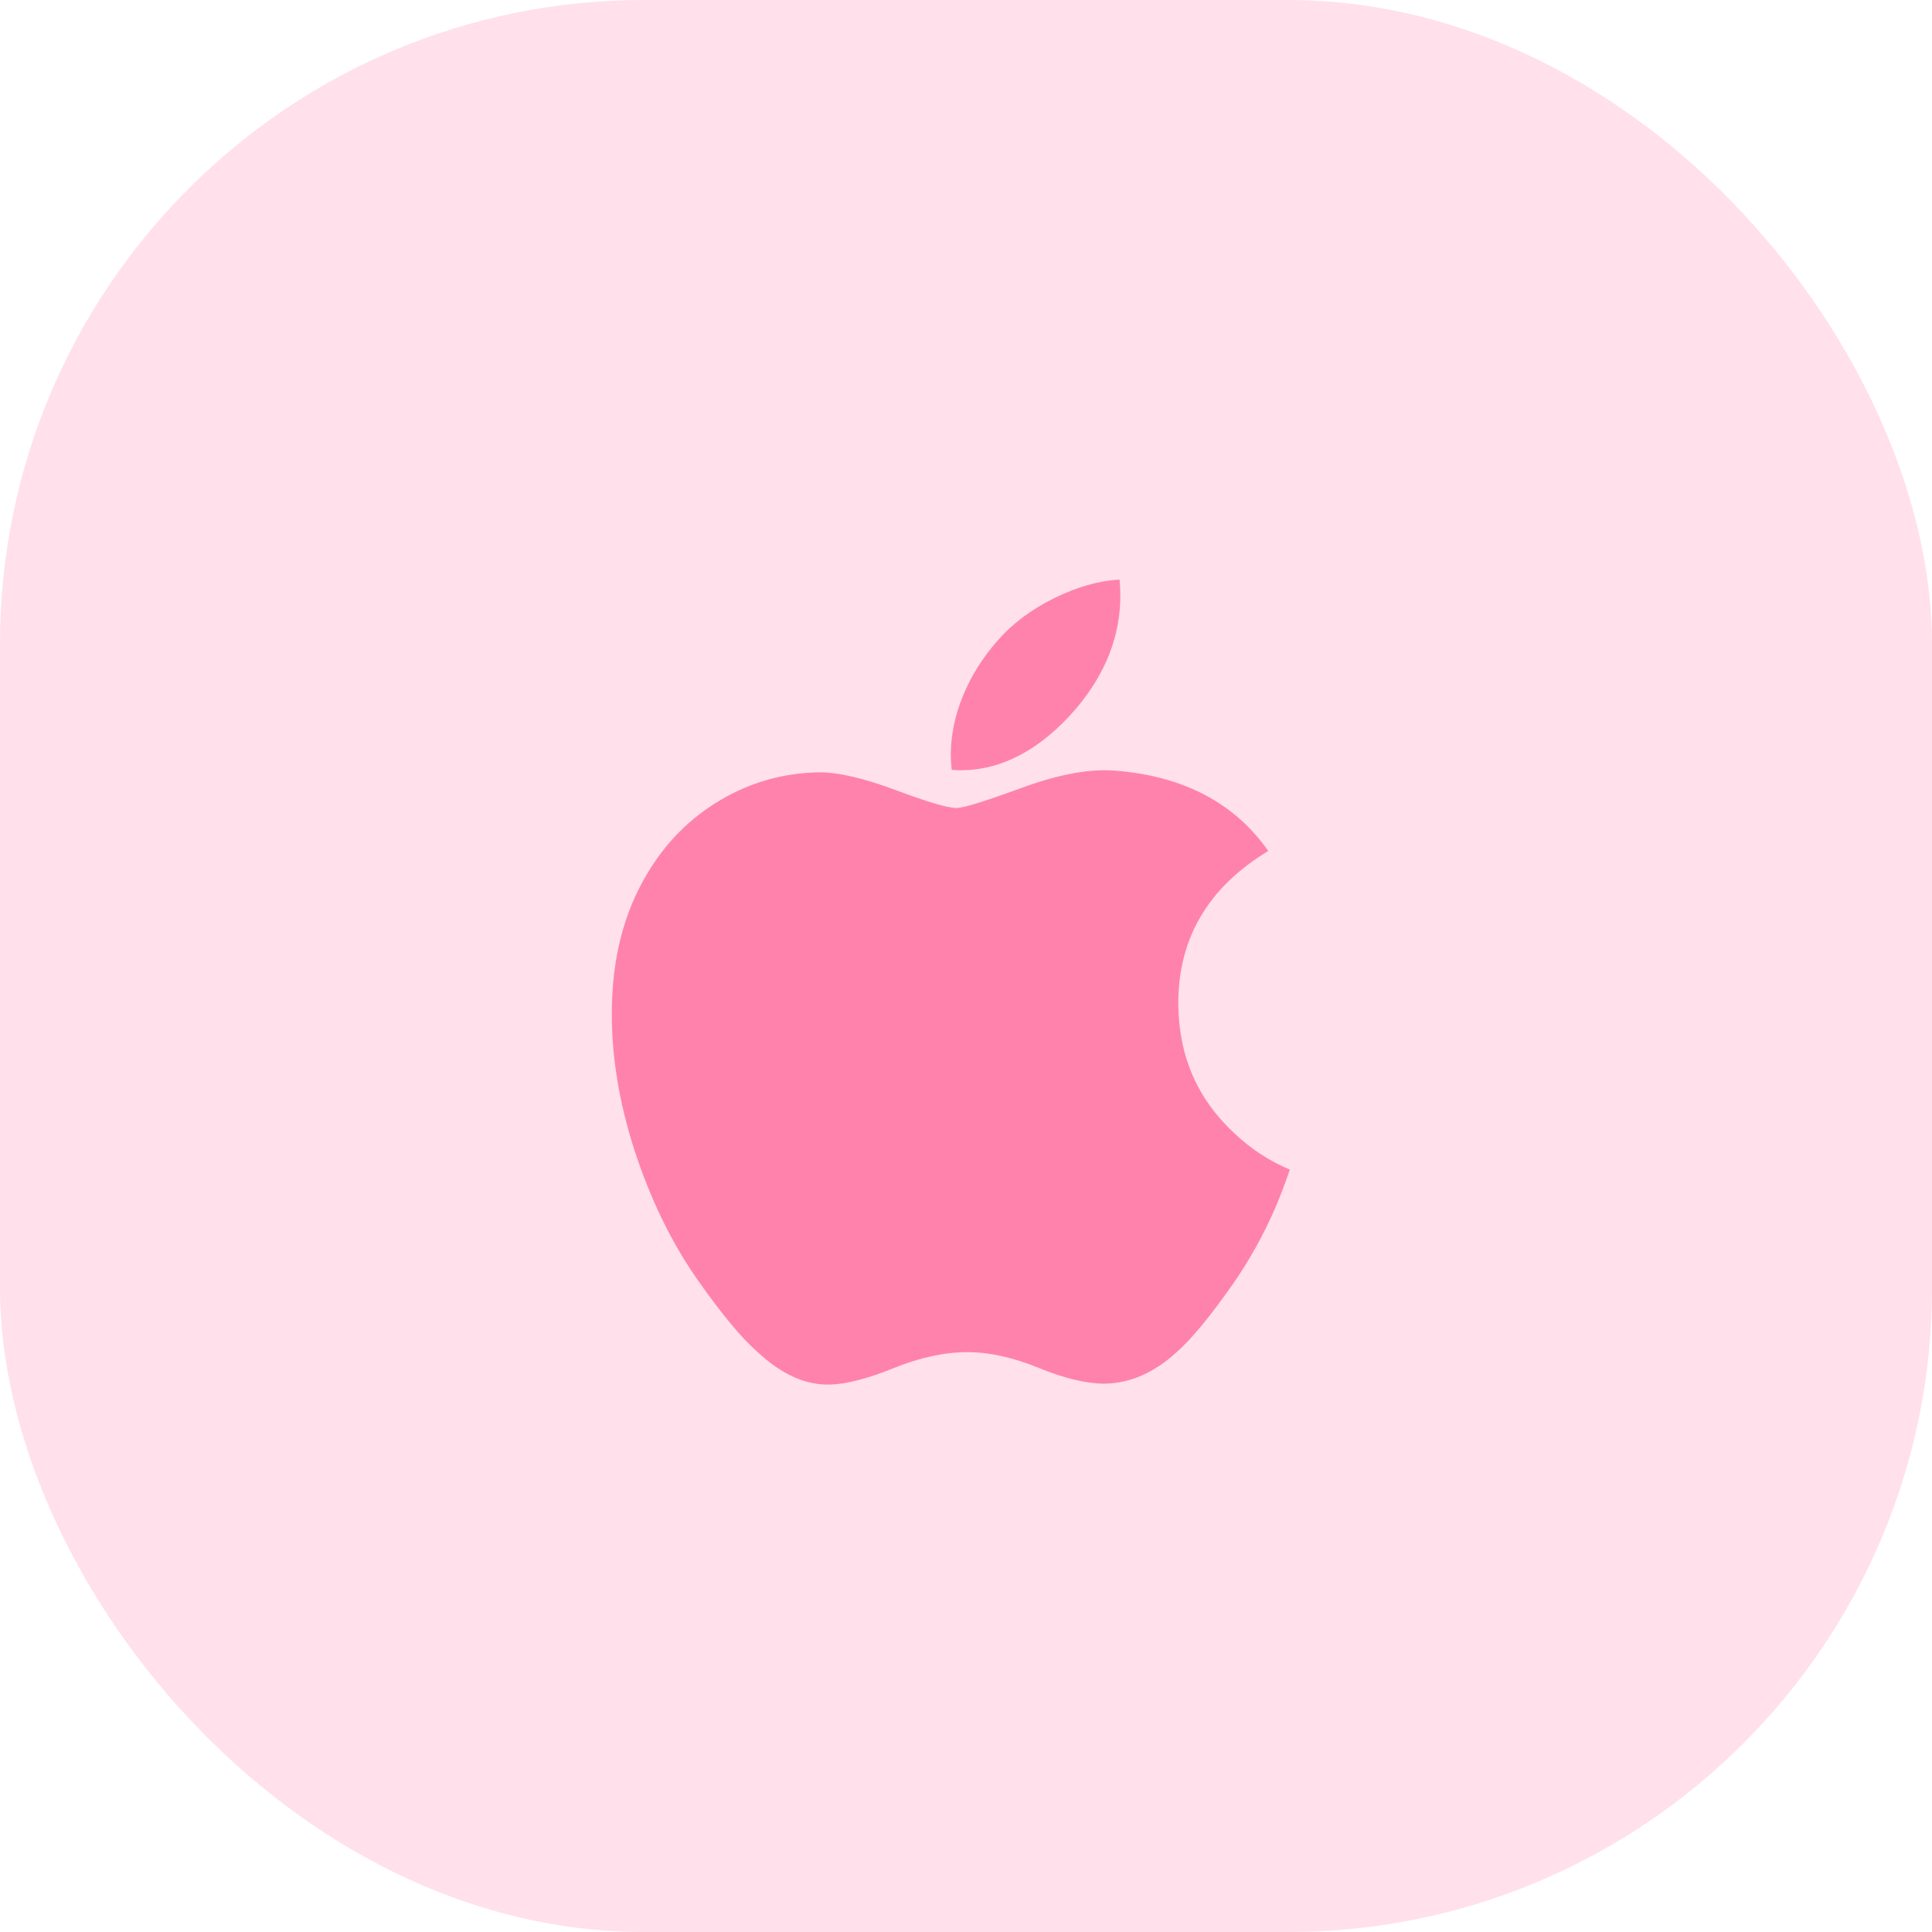 <svg width="60" height="60" viewBox="0 0 60 60" fill="none" xmlns="http://www.w3.org/2000/svg">
<rect width="60" height="60" rx="20" fill="#FFE0EB"/>
<path d="M39.617 37.483C39.239 38.356 38.791 39.16 38.273 39.899C37.566 40.907 36.987 41.604 36.541 41.992C35.85 42.627 35.109 42.953 34.316 42.972C33.746 42.972 33.06 42.81 32.26 42.481C31.458 42.154 30.721 41.992 30.047 41.992C29.341 41.992 28.583 42.154 27.772 42.481C26.96 42.81 26.306 42.981 25.806 42.998C25.045 43.03 24.287 42.695 23.53 41.992C23.047 41.57 22.443 40.848 21.719 39.825C20.943 38.733 20.304 37.466 19.804 36.021C19.268 34.461 19 32.95 19 31.488C19 29.812 19.362 28.367 20.087 27.156C20.657 26.184 21.415 25.416 22.364 24.853C23.313 24.29 24.338 24.003 25.442 23.985C26.047 23.985 26.839 24.171 27.823 24.539C28.805 24.907 29.436 25.094 29.712 25.094C29.919 25.094 30.619 24.876 31.806 24.44C32.929 24.036 33.876 23.869 34.652 23.935C36.756 24.104 38.336 24.933 39.387 26.427C37.506 27.567 36.575 29.163 36.594 31.211C36.611 32.806 37.189 34.134 38.327 35.188C38.842 35.677 39.418 36.055 40.058 36.324C39.919 36.726 39.773 37.112 39.617 37.483V37.483ZM34.793 18.5C34.793 19.75 34.336 20.918 33.425 21.998C32.327 23.283 30.998 24.025 29.557 23.908C29.537 23.751 29.528 23.593 29.528 23.434C29.528 22.234 30.05 20.949 30.978 19.899C31.441 19.367 32.031 18.925 32.745 18.573C33.458 18.225 34.132 18.033 34.767 18C34.785 18.167 34.793 18.334 34.793 18.5V18.5Z" fill="#FF82AC"/>
</svg>
